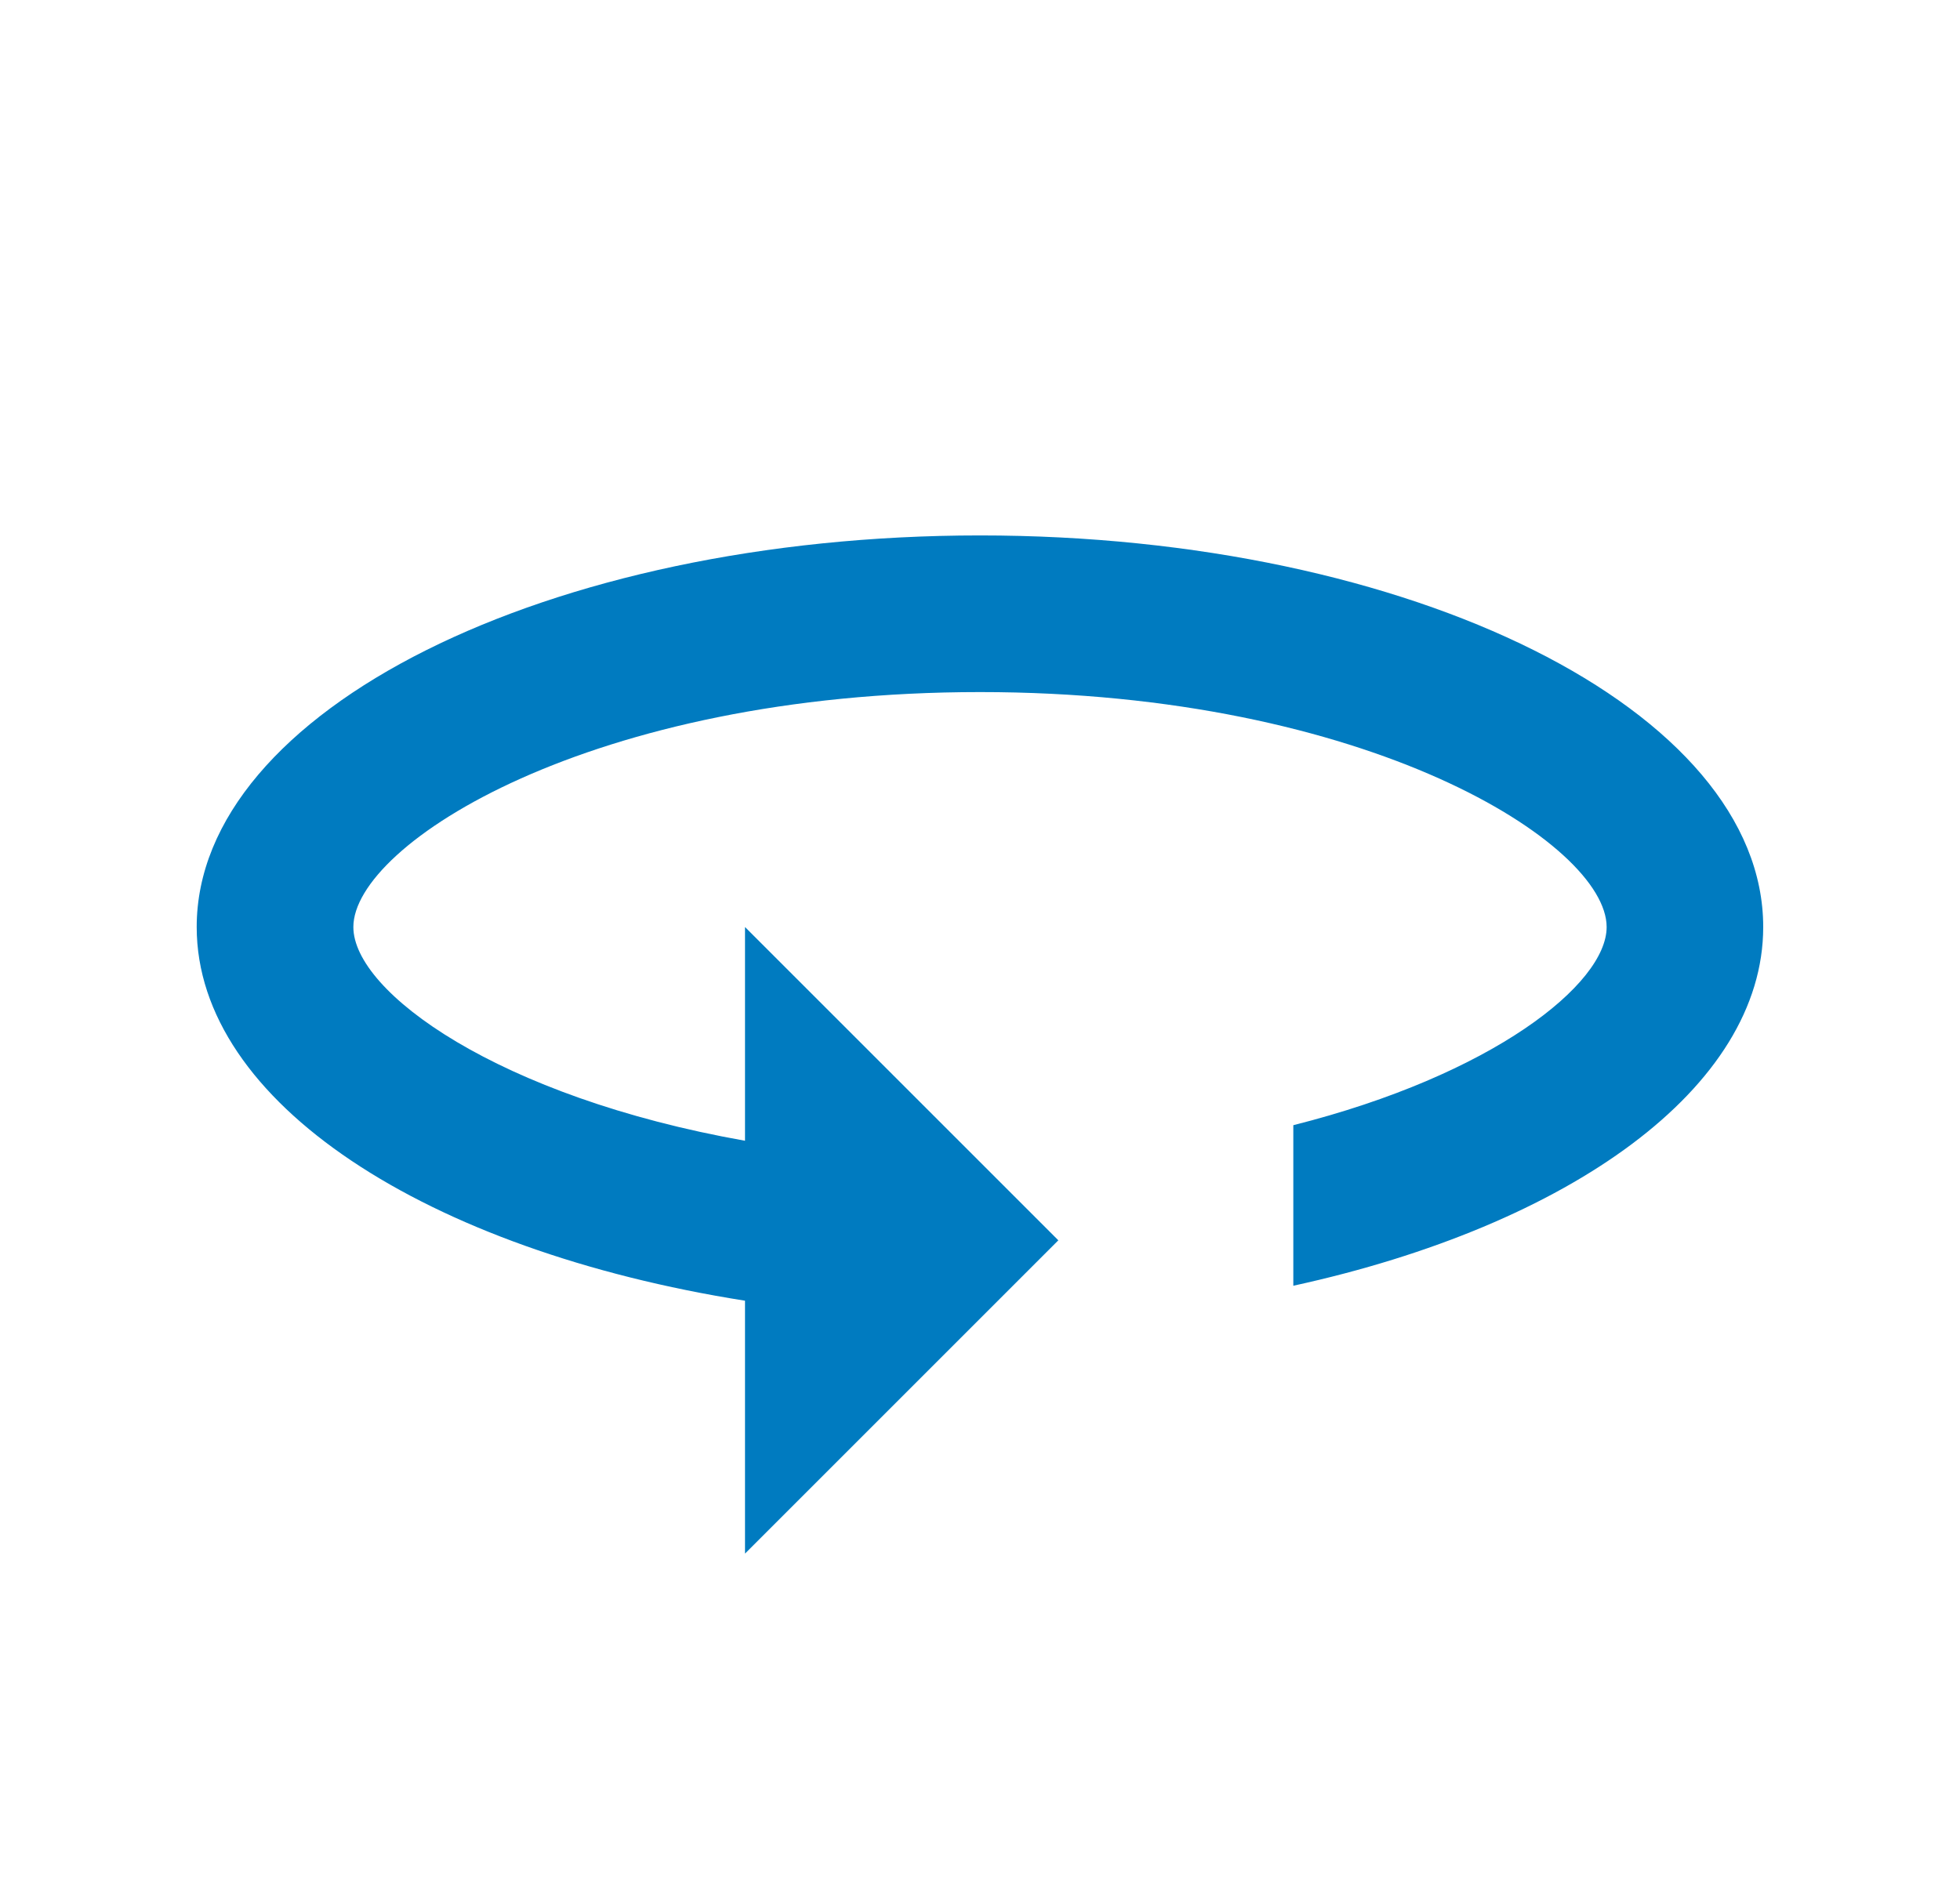 <svg xmlns="http://www.w3.org/2000/svg" xmlns:xlink="http://www.w3.org/1999/xlink" width="89.68" height="86" viewBox="0 0 89.68 86"><defs><filter id="a" x="0" y="15.496" width="89.68" height="64.592" filterUnits="userSpaceOnUse"><feOffset dy="3" input="SourceAlpha"/><feGaussianBlur stdDeviation="3" result="b"/><feFlood flood-opacity="0.502"/><feComposite operator="in" in2="b"/><feComposite in="SourceGraphic"/></filter></defs><g transform="translate(0.04 -0.008)" style="isolation:isolate"><rect width="86" height="86" transform="translate(0.008 0.008)" fill="none"/><g transform="matrix(1, 0, 0, 1, -0.04, 0.01)" filter="url(#a)"><path d="M35.84,0C16.056,0,0,8.028,0,17.92c0,8.028,10.537,14.8,25.088,17.1V46.592L39.424,32.256,25.088,17.92V27.7C13.8,25.7,7.168,20.895,7.168,17.92c0-3.8,10.9-10.752,28.672-10.752S64.512,14.121,64.512,17.92c0,2.616-5.233,6.774-14.336,9.068v7.347c12.652-2.76,21.5-9.068,21.5-16.415C71.681,8.028,55.624,0,35.84,0Z" transform="translate(9 21.5)" fill="#007bc0"/></g></g></svg>